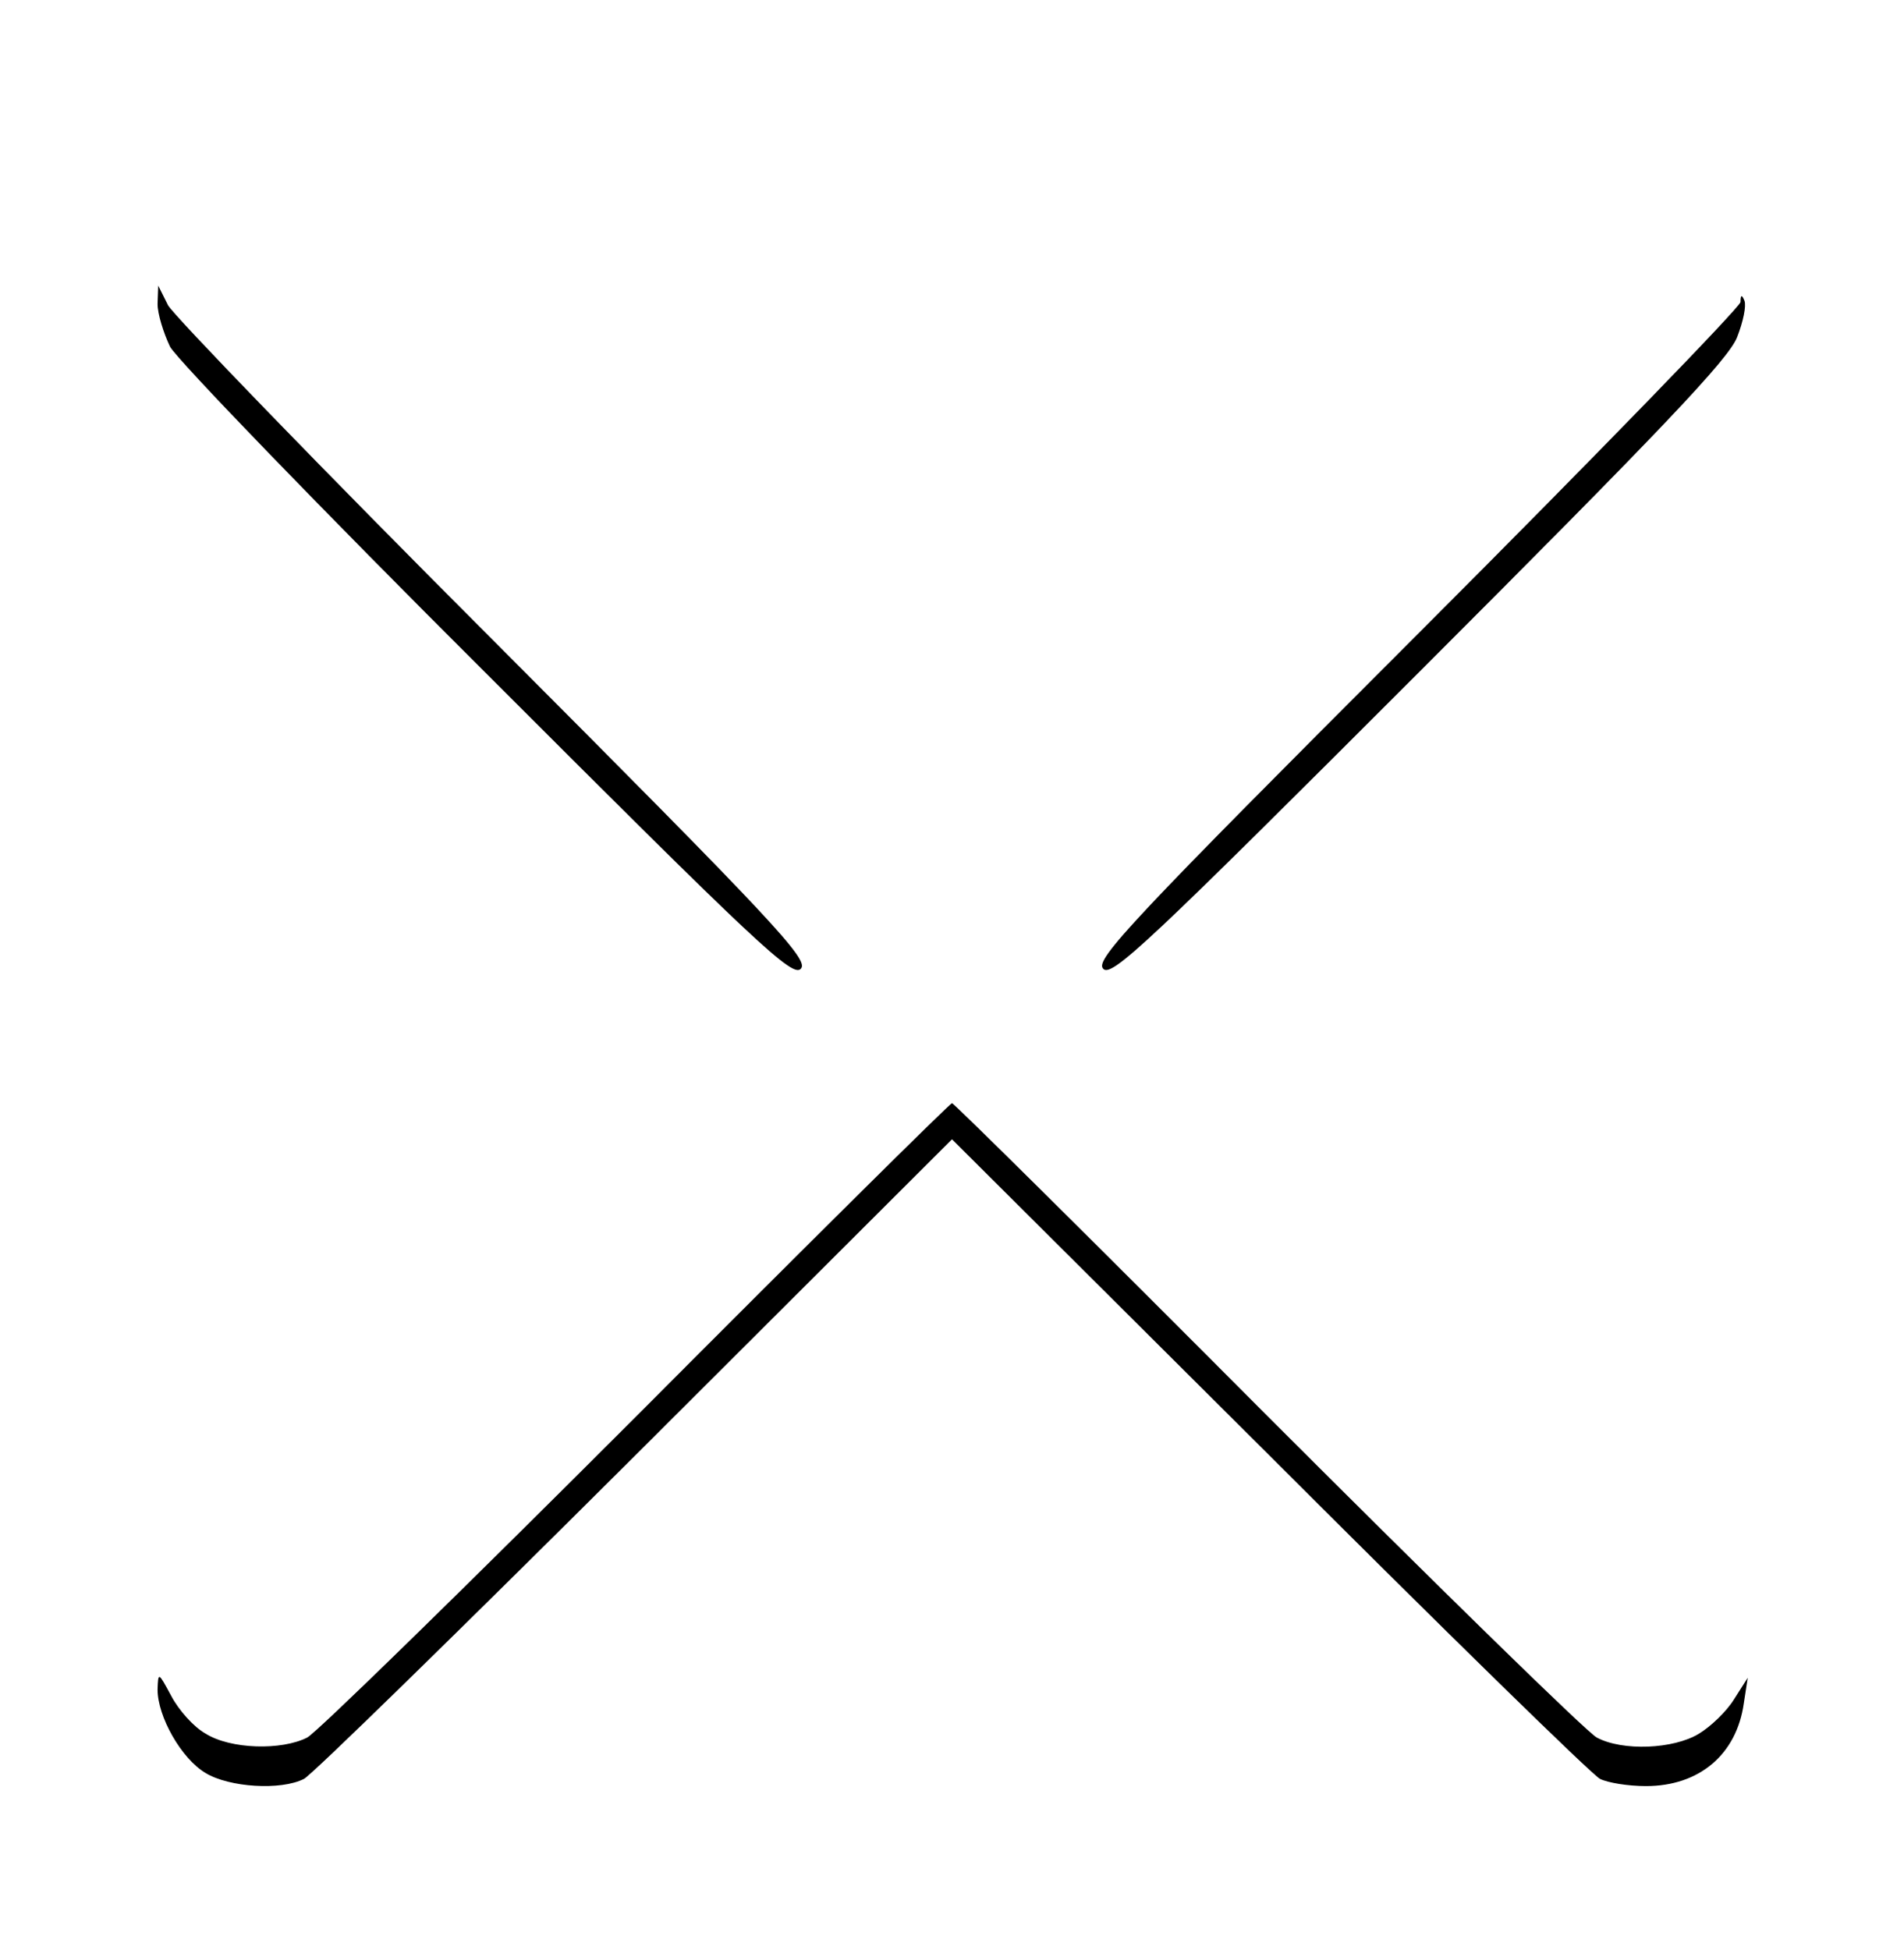 <?xml version="1.0" standalone="no"?>
<!DOCTYPE svg PUBLIC "-//W3C//DTD SVG 20010904//EN"
 "http://www.w3.org/TR/2001/REC-SVG-20010904/DTD/svg10.dtd">
<svg version="1.0" xmlns="http://www.w3.org/2000/svg"
 width="290pt" height="297pt" viewBox="0 0 290 297"
 preserveAspectRatio="xMidYMid meet">

<g transform="translate(0,297) scale(0.1,-0.1)"
fill="#000000" stroke="none">
<path d="M240 2507 c0 -15 9 -44 19 -65 11 -20 228 -245 484 -500 412 -412
465 -462 477 -447 12 14 -41 71 -467 498 -265 265 -488 496 -497 512 l-15 30
-1 -28z"/>
<path d="M2651 2510 c-1 -8 -222 -236 -493 -507 -435 -435 -490 -494 -478
-508 12 -15 66 36 482 452 367 367 472 477 484 510 9 23 14 47 11 55 -4 10 -6
9 -6 -2z"/>
<path d="M970 814 c-261 -261 -487 -482 -502 -490 -39 -20 -117 -18 -155 6
-18 10 -41 36 -52 57 -20 37 -20 37 -21 10 0 -41 36 -105 73 -127 36 -22 115
-27 150 -9 12 6 239 228 505 493 l482 481 483 -481 c265 -265 492 -487 504
-493 12 -6 43 -11 70 -11 81 0 138 48 149 126 l6 39 -21 -33 c-11 -18 -35 -41
-53 -52 -39 -24 -117 -27 -156 -6 -15 8 -241 229 -502 490 -261 262 -477 476
-480 476 -3 0 -219 -214 -480 -476z"/>
</g>
</svg>
